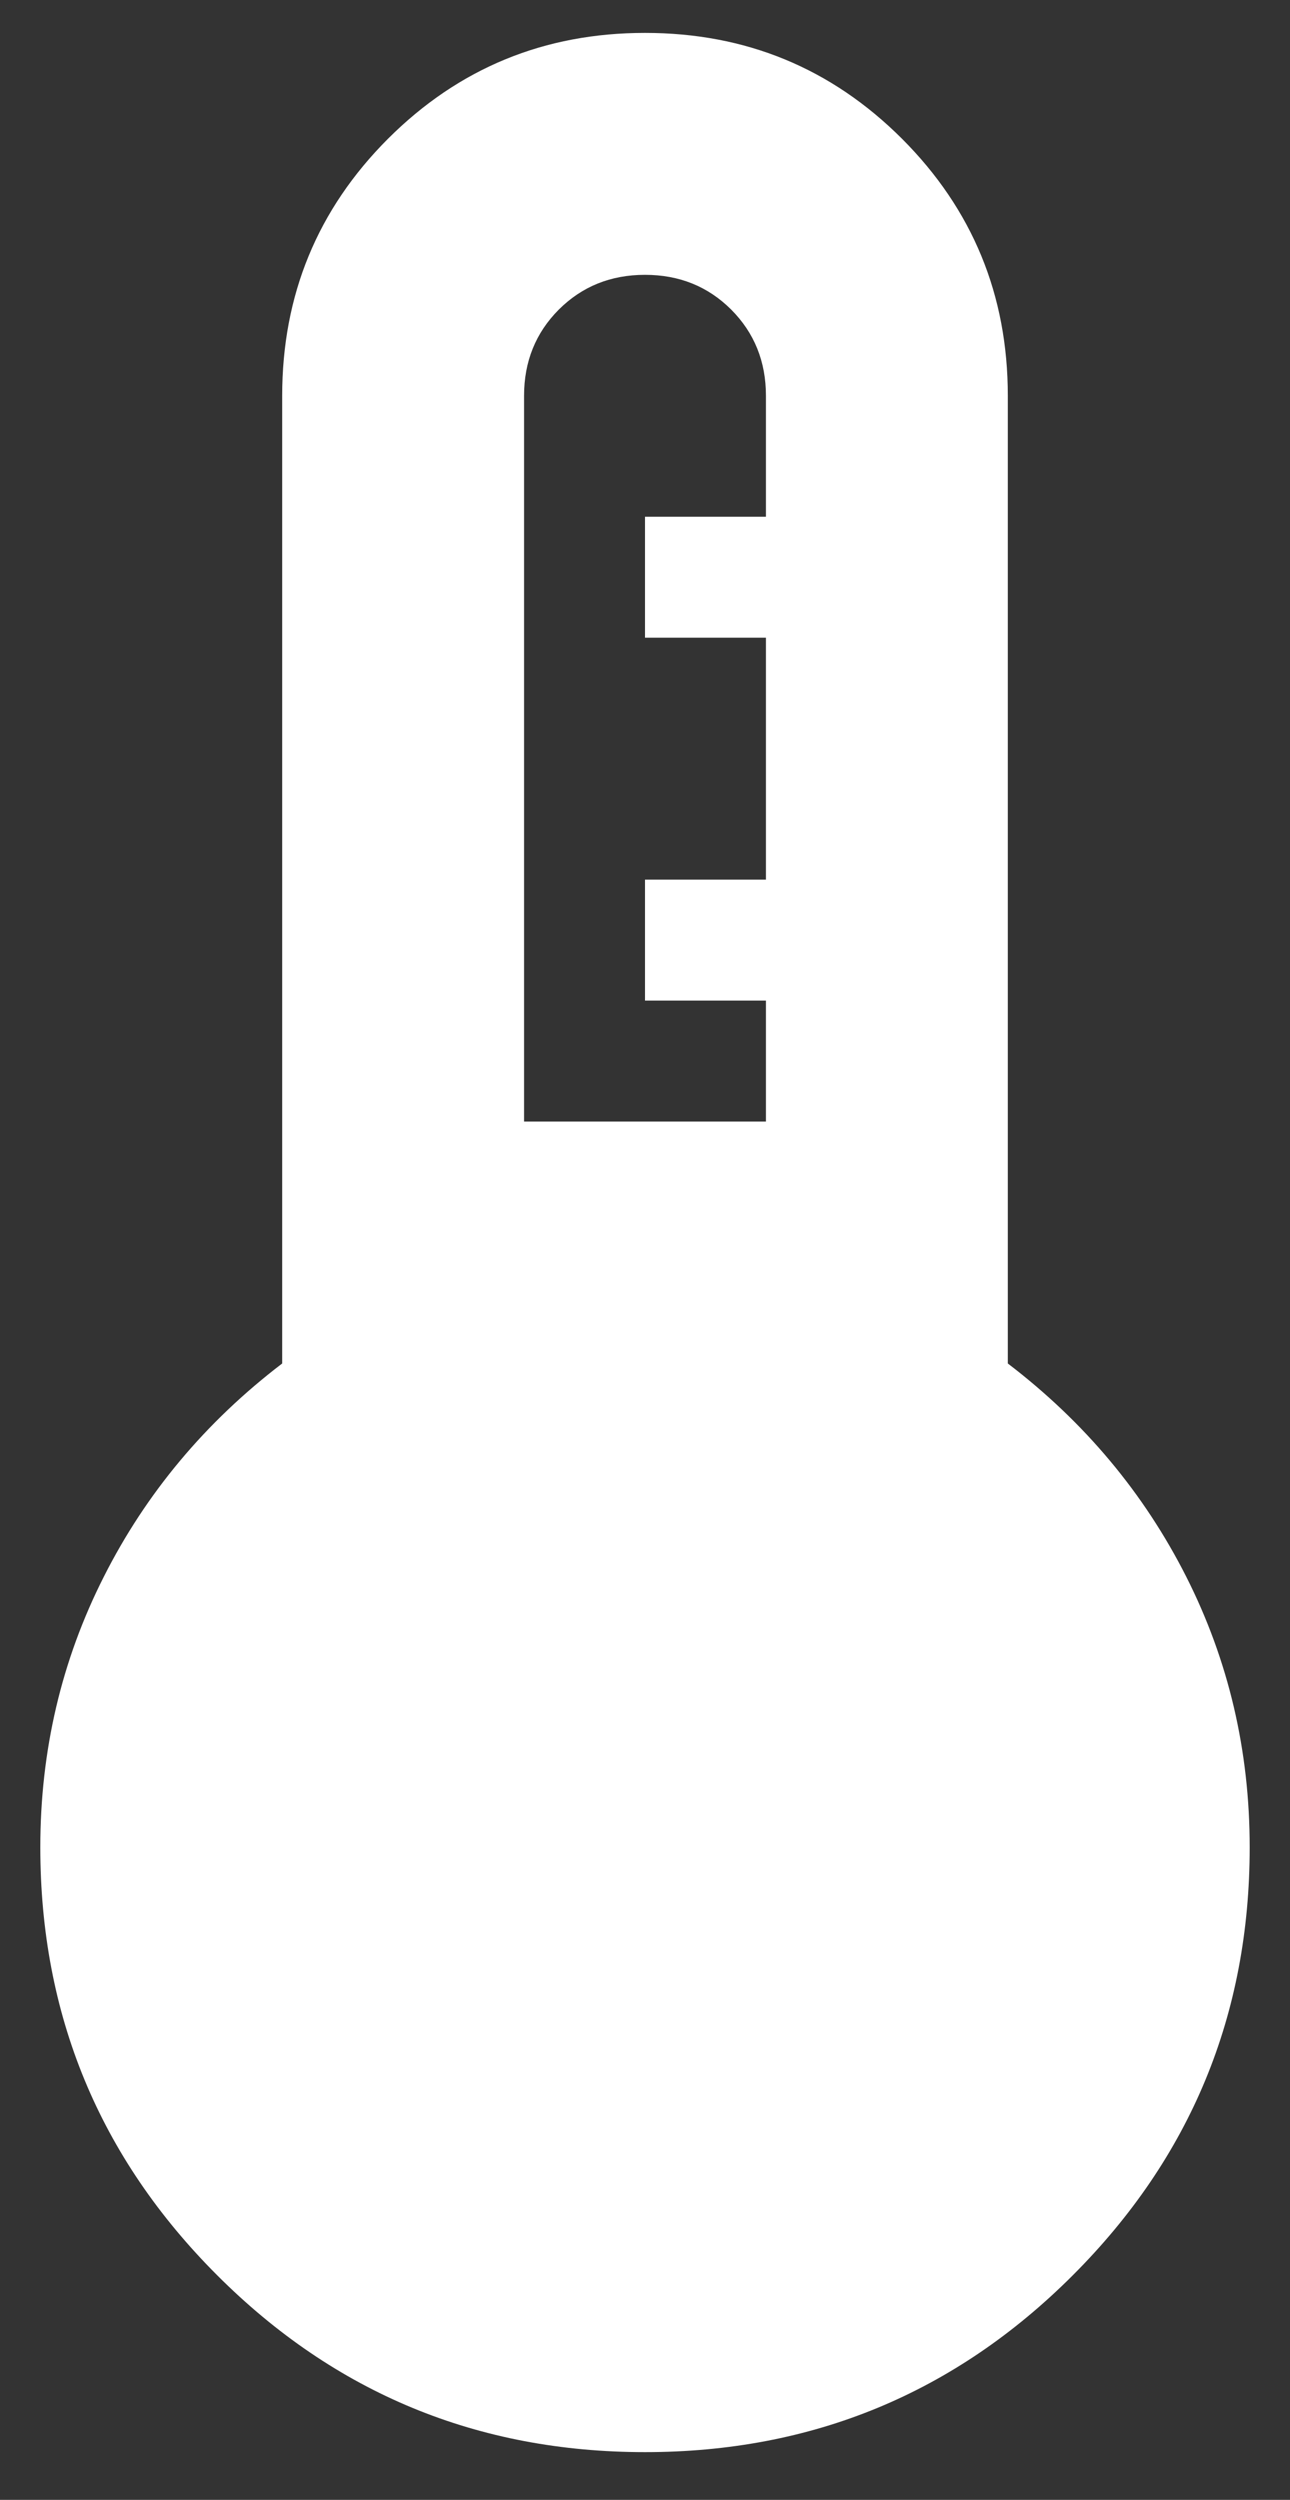 <svg width="16" height="31" viewBox="0 0 16 31" fill="none" xmlns="http://www.w3.org/2000/svg">
<rect x="0" y="0" width="16" height="31" fill="#333333" stroke="none"/>
<path d="M8 30.408C5.925 30.408 4.156 29.677 2.694 28.215C1.231 26.752 0.5 24.983 0.5 22.908C0.5 21.708 0.762 20.59 1.288 19.552C1.812 18.515 2.55 17.633 3.5 16.908V4.908C3.5 3.658 3.938 2.596 4.812 1.721C5.688 0.846 6.75 0.408 8 0.408C9.25 0.408 10.312 0.846 11.188 1.721C12.062 2.596 12.5 3.658 12.5 4.908V16.908C13.45 17.633 14.188 18.515 14.713 19.552C15.238 20.59 15.5 21.708 15.5 22.908C15.5 24.983 14.769 26.752 13.306 28.215C11.844 29.677 10.075 30.408 8 30.408ZM6.5 13.908H9.5V12.408H8V10.908H9.5V7.908H8V6.408H9.5V4.908C9.5 4.483 9.356 4.127 9.069 3.839C8.781 3.552 8.425 3.408 8 3.408C7.575 3.408 7.219 3.552 6.931 3.839C6.644 4.127 6.5 4.483 6.5 4.908V13.908Z" fill="white"/>
</svg>
